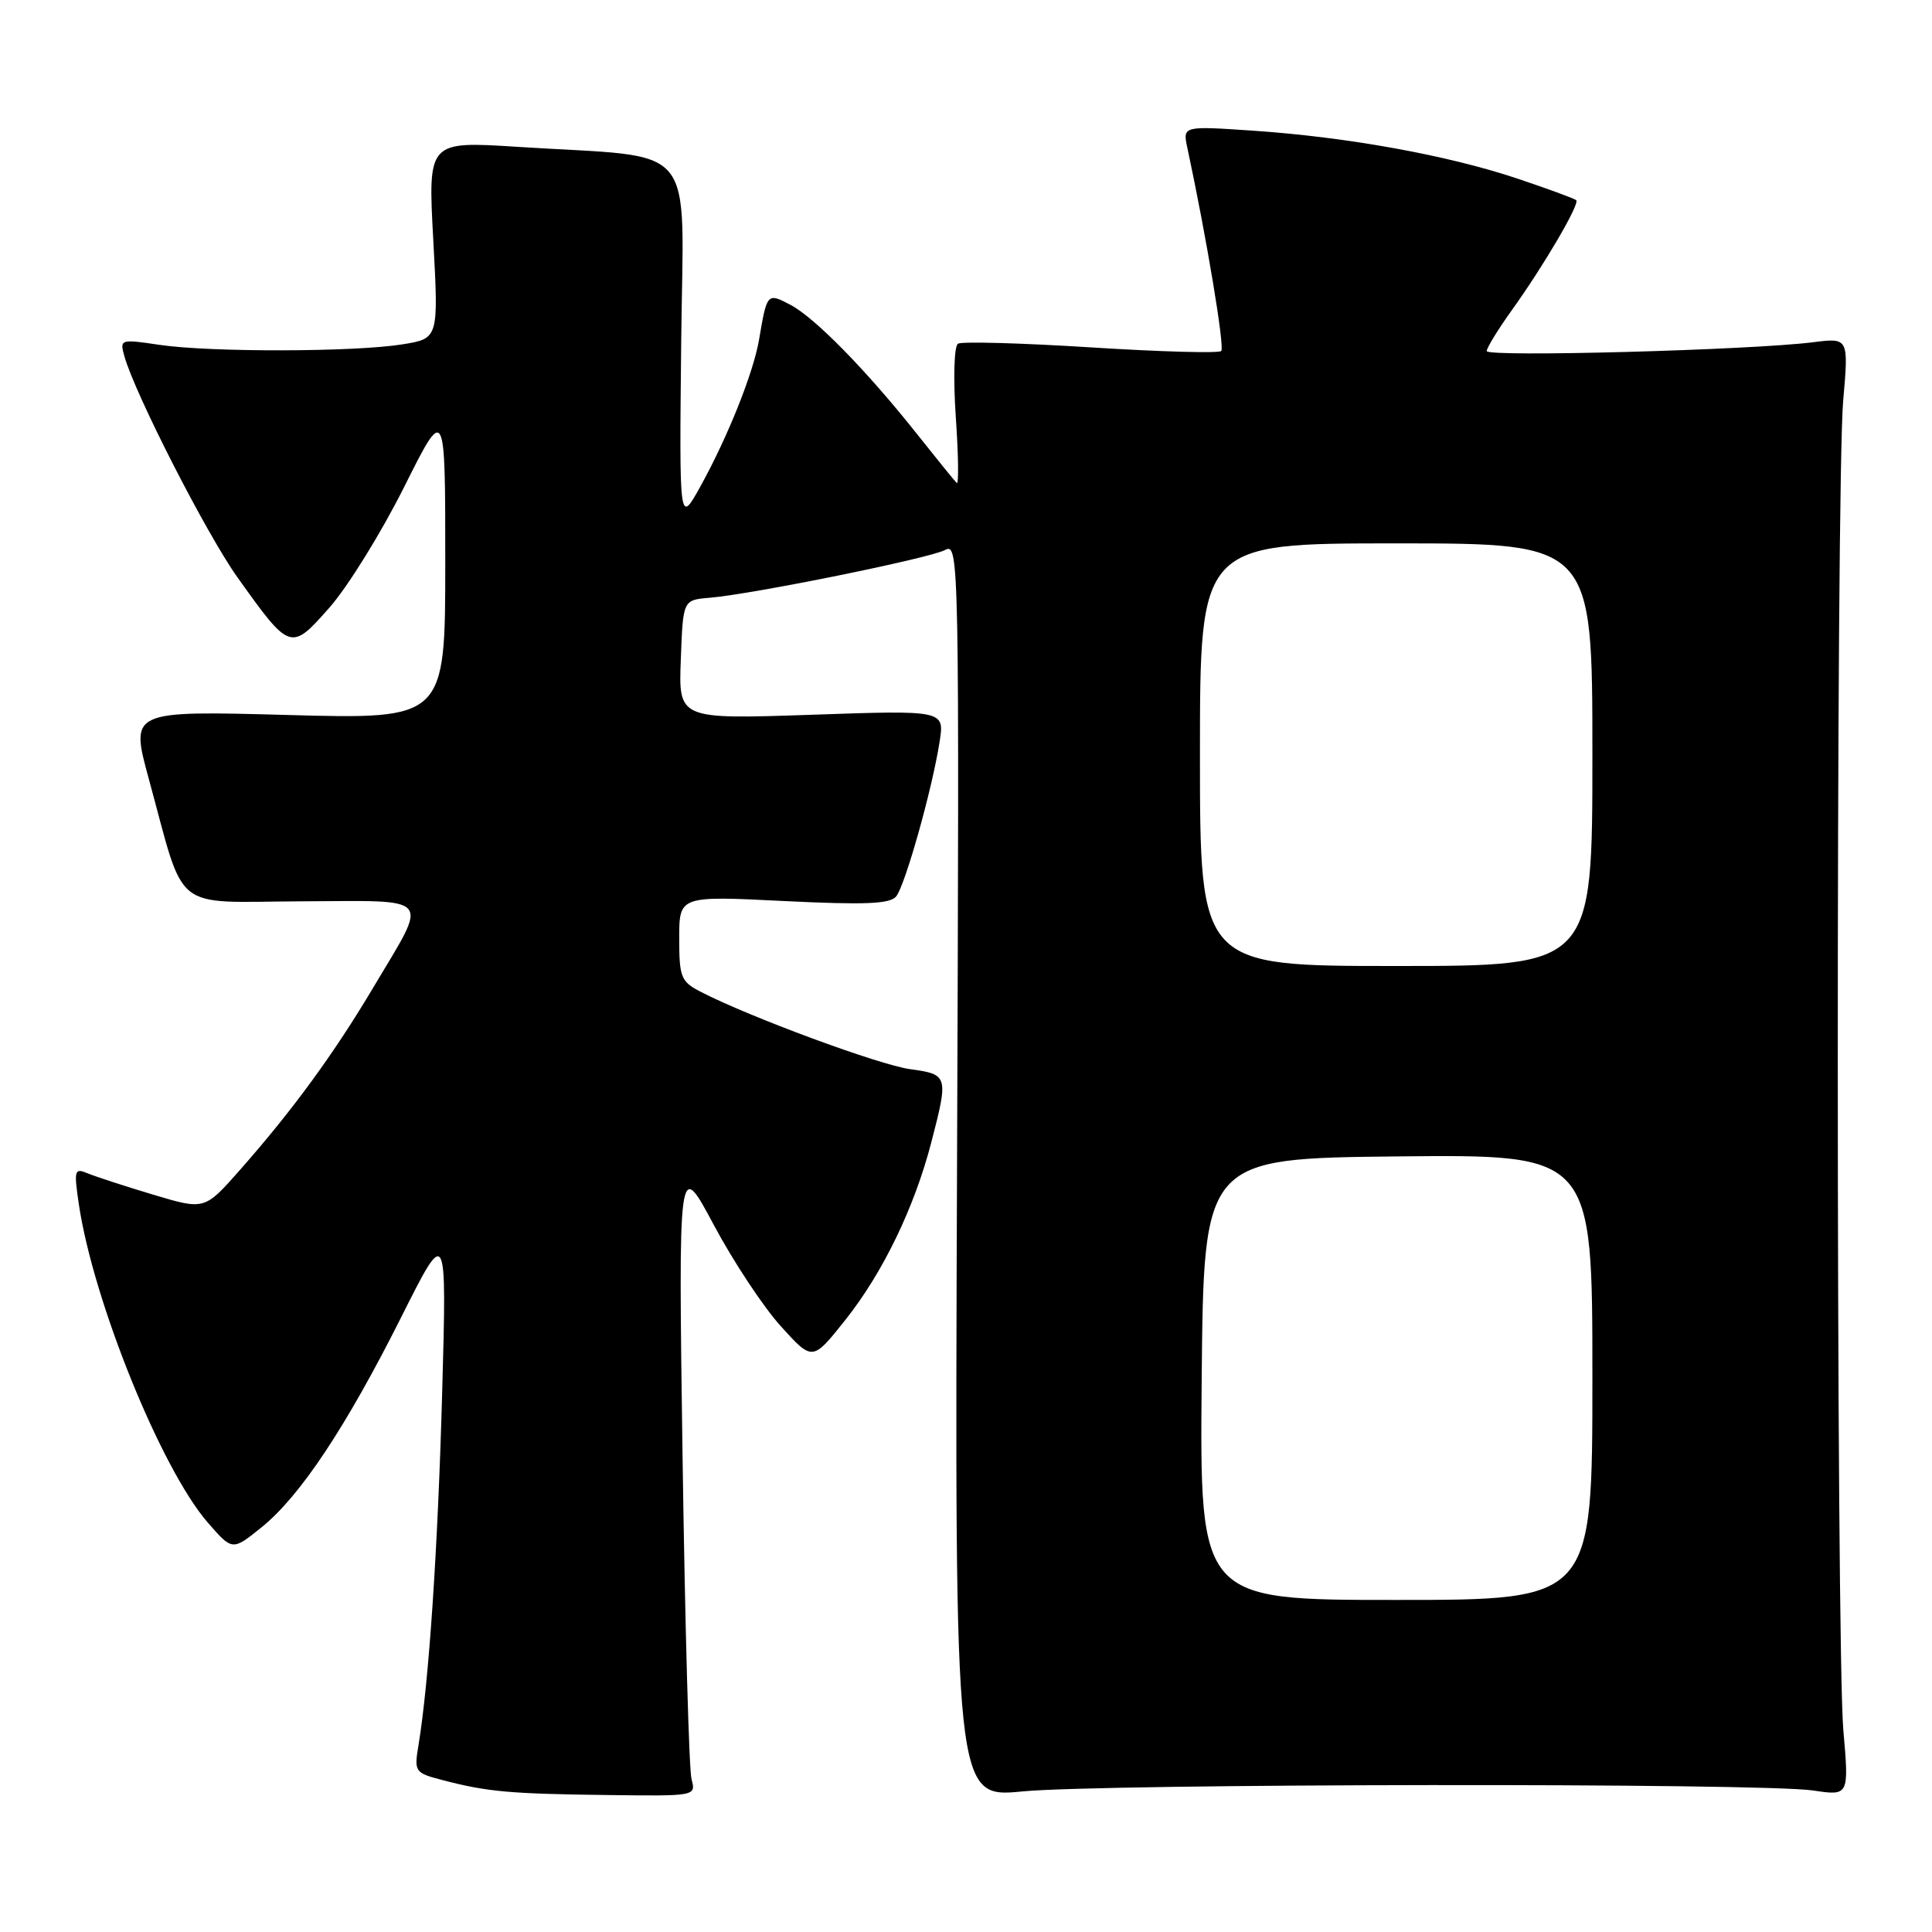 <?xml version="1.0" encoding="UTF-8" standalone="no"?>
<!DOCTYPE svg PUBLIC "-//W3C//DTD SVG 1.1//EN" "http://www.w3.org/Graphics/SVG/1.1/DTD/svg11.dtd" >
<svg xmlns="http://www.w3.org/2000/svg" xmlns:xlink="http://www.w3.org/1999/xlink" version="1.1" viewBox="0 0 256 256">
 <g >
 <path fill="currentColor"
d=" M 91.63 235.75 C 91.30 234.51 90.77 215.50 90.45 193.50 C 89.88 153.50 89.88 153.50 94.57 162.29 C 97.15 167.13 101.15 173.18 103.46 175.73 C 107.66 180.37 107.66 180.37 111.98 174.94 C 116.98 168.66 121.17 160.00 123.42 151.30 C 125.69 142.55 125.63 142.36 120.60 141.67 C 116.50 141.11 99.29 134.75 92.85 131.42 C 90.23 130.07 90.00 129.50 90.00 124.33 C 90.00 118.70 90.00 118.70 103.85 119.39 C 114.59 119.92 117.93 119.78 118.74 118.79 C 119.94 117.31 123.53 104.54 124.50 98.30 C 125.16 94.10 125.16 94.10 107.53 94.71 C 89.91 95.31 89.91 95.31 90.21 87.41 C 90.50 79.50 90.50 79.50 94.00 79.21 C 99.69 78.74 123.16 73.98 125.22 72.88 C 127.09 71.88 127.12 73.56 126.81 155.06 C 126.50 238.25 126.50 238.25 135.50 237.37 C 146.25 236.33 233.46 236.22 240.25 237.25 C 245.01 237.96 245.01 237.96 244.25 229.23 C 243.29 218.03 243.26 64.21 244.23 53.12 C 244.96 44.75 244.96 44.75 240.23 45.35 C 232.00 46.39 197.00 47.34 197.00 46.52 C 197.00 46.09 198.49 43.66 200.31 41.12 C 204.57 35.19 209.35 27.02 208.86 26.53 C 208.65 26.32 205.11 25.02 200.99 23.64 C 191.80 20.57 178.57 18.17 166.10 17.32 C 156.71 16.68 156.71 16.68 157.33 19.59 C 159.87 31.44 162.30 46.03 161.82 46.51 C 161.51 46.83 153.73 46.61 144.55 46.03 C 135.36 45.45 127.44 45.23 126.94 45.54 C 126.42 45.86 126.30 50.12 126.65 55.30 C 127.00 60.36 127.05 64.28 126.77 64.00 C 126.49 63.73 124.12 60.80 121.50 57.50 C 114.79 49.05 107.97 42.09 104.73 40.39 C 101.66 38.77 101.63 38.81 100.58 45.00 C 99.83 49.40 96.44 57.89 92.81 64.45 C 90.01 69.50 90.01 69.50 90.26 45.50 C 90.53 18.13 92.94 21.02 68.60 19.46 C 56.70 18.70 56.70 18.70 57.41 31.78 C 58.12 44.86 58.12 44.86 53.31 45.63 C 46.99 46.65 27.91 46.69 21.17 45.70 C 15.94 44.92 15.85 44.95 16.48 47.20 C 17.91 52.26 27.38 70.78 31.47 76.51 C 38.45 86.29 38.53 86.32 43.67 80.49 C 46.09 77.74 50.52 70.58 53.53 64.57 C 59.00 53.64 59.00 53.64 59.00 74.47 C 59.00 95.31 59.00 95.31 38.12 94.74 C 17.25 94.17 17.25 94.17 19.71 103.18 C 24.63 121.18 22.55 119.51 39.93 119.43 C 57.62 119.36 56.84 118.45 49.51 130.77 C 44.25 139.62 38.80 147.08 31.80 155.02 C 27.11 160.34 27.11 160.34 20.30 158.30 C 16.56 157.18 12.65 155.90 11.61 155.47 C 9.86 154.74 9.78 155.03 10.45 159.59 C 12.36 172.41 21.34 194.59 27.50 201.71 C 30.79 205.50 30.79 205.50 34.64 202.39 C 39.75 198.28 45.82 189.15 53.18 174.50 C 59.20 162.50 59.20 162.50 58.59 184.50 C 58.02 205.24 56.83 222.86 55.46 231.19 C 54.86 234.79 54.94 234.91 58.67 235.88 C 64.56 237.42 67.56 237.69 80.37 237.85 C 92.22 238.00 92.23 238.00 91.63 235.75 Z  M 159.23 182.75 C 159.50 153.50 159.50 153.50 185.25 153.23 C 211.00 152.97 211.00 152.97 211.00 182.48 C 211.00 212.00 211.00 212.00 184.98 212.00 C 158.97 212.00 158.97 212.00 159.23 182.75 Z  M 159.00 100.00 C 159.00 72.00 159.00 72.00 185.00 72.00 C 211.00 72.00 211.00 72.00 211.00 100.00 C 211.00 128.00 211.00 128.00 185.00 128.00 C 159.00 128.00 159.00 128.00 159.00 100.00 Z "/>
</g>
</svg>